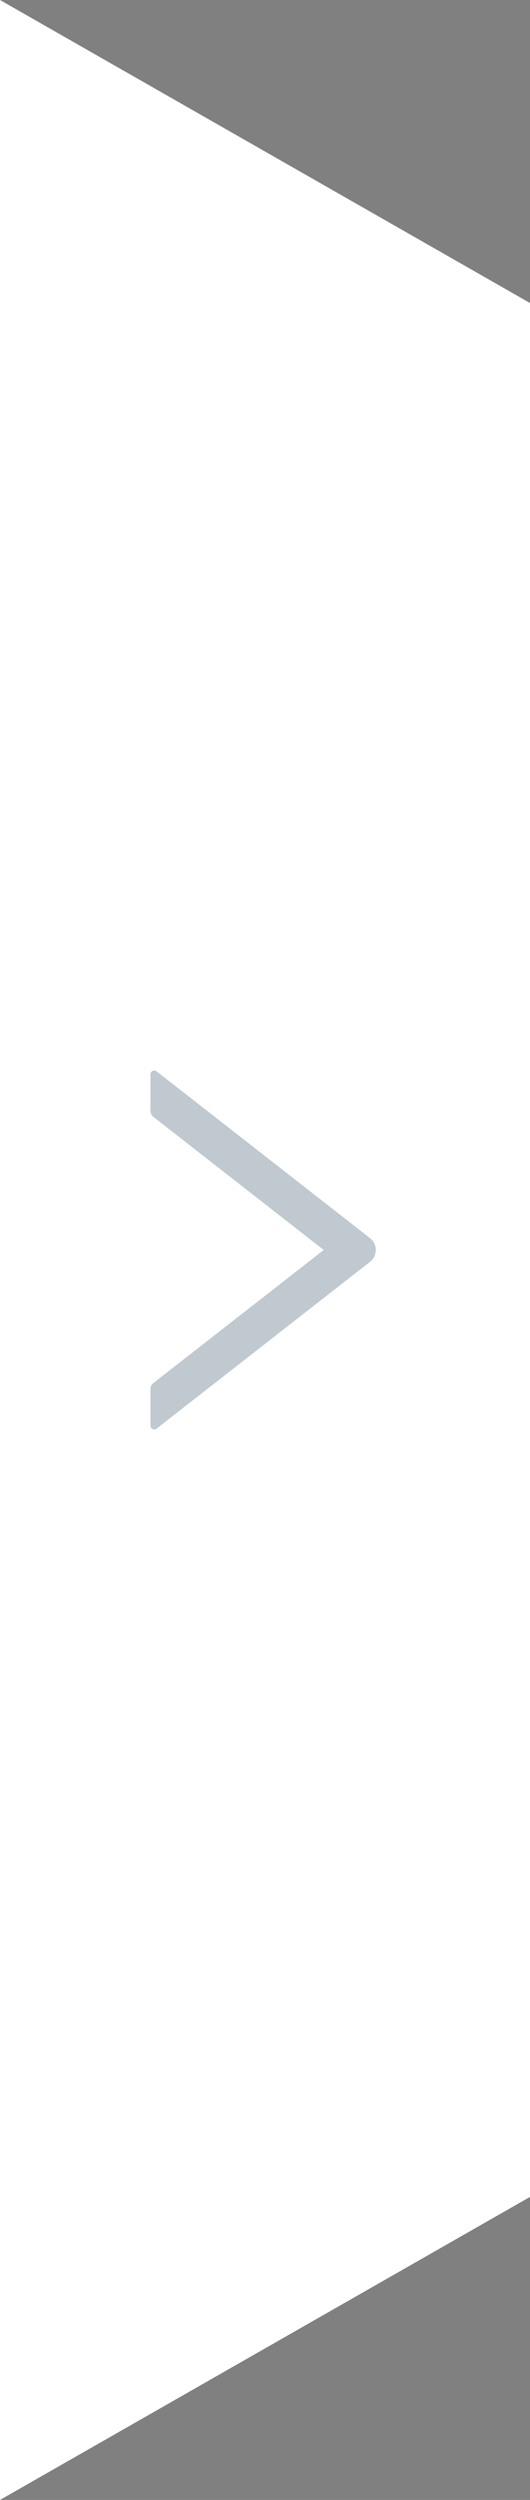 <svg width="14" height="66" viewBox="0 0 14 66" fill="none" xmlns="http://www.w3.org/2000/svg">
<rect x="0" y="0" width="14" height="66" fill="#808080" stroke="none"/>
<path d="M0 0L14 8V58L0 66V0Z" fill="white"/>
<path d="M9.771 32.685L4.136 28.284C4.122 28.273 4.104 28.265 4.085 28.263C4.067 28.261 4.048 28.265 4.031 28.273C4.014 28.281 4 28.294 3.99 28.31C3.98 28.326 3.975 28.344 3.975 28.363V29.329C3.975 29.39 4.004 29.449 4.051 29.486L8.551 33L4.051 36.514C4.002 36.551 3.975 36.61 3.975 36.672V37.638C3.975 37.721 4.071 37.768 4.136 37.717L9.771 33.315C9.819 33.278 9.858 33.23 9.885 33.176C9.911 33.121 9.925 33.061 9.925 33C9.925 32.94 9.911 32.88 9.885 32.825C9.858 32.77 9.819 32.723 9.771 32.685Z" fill="#012840" fill-opacity="0.25"/>
</svg>
